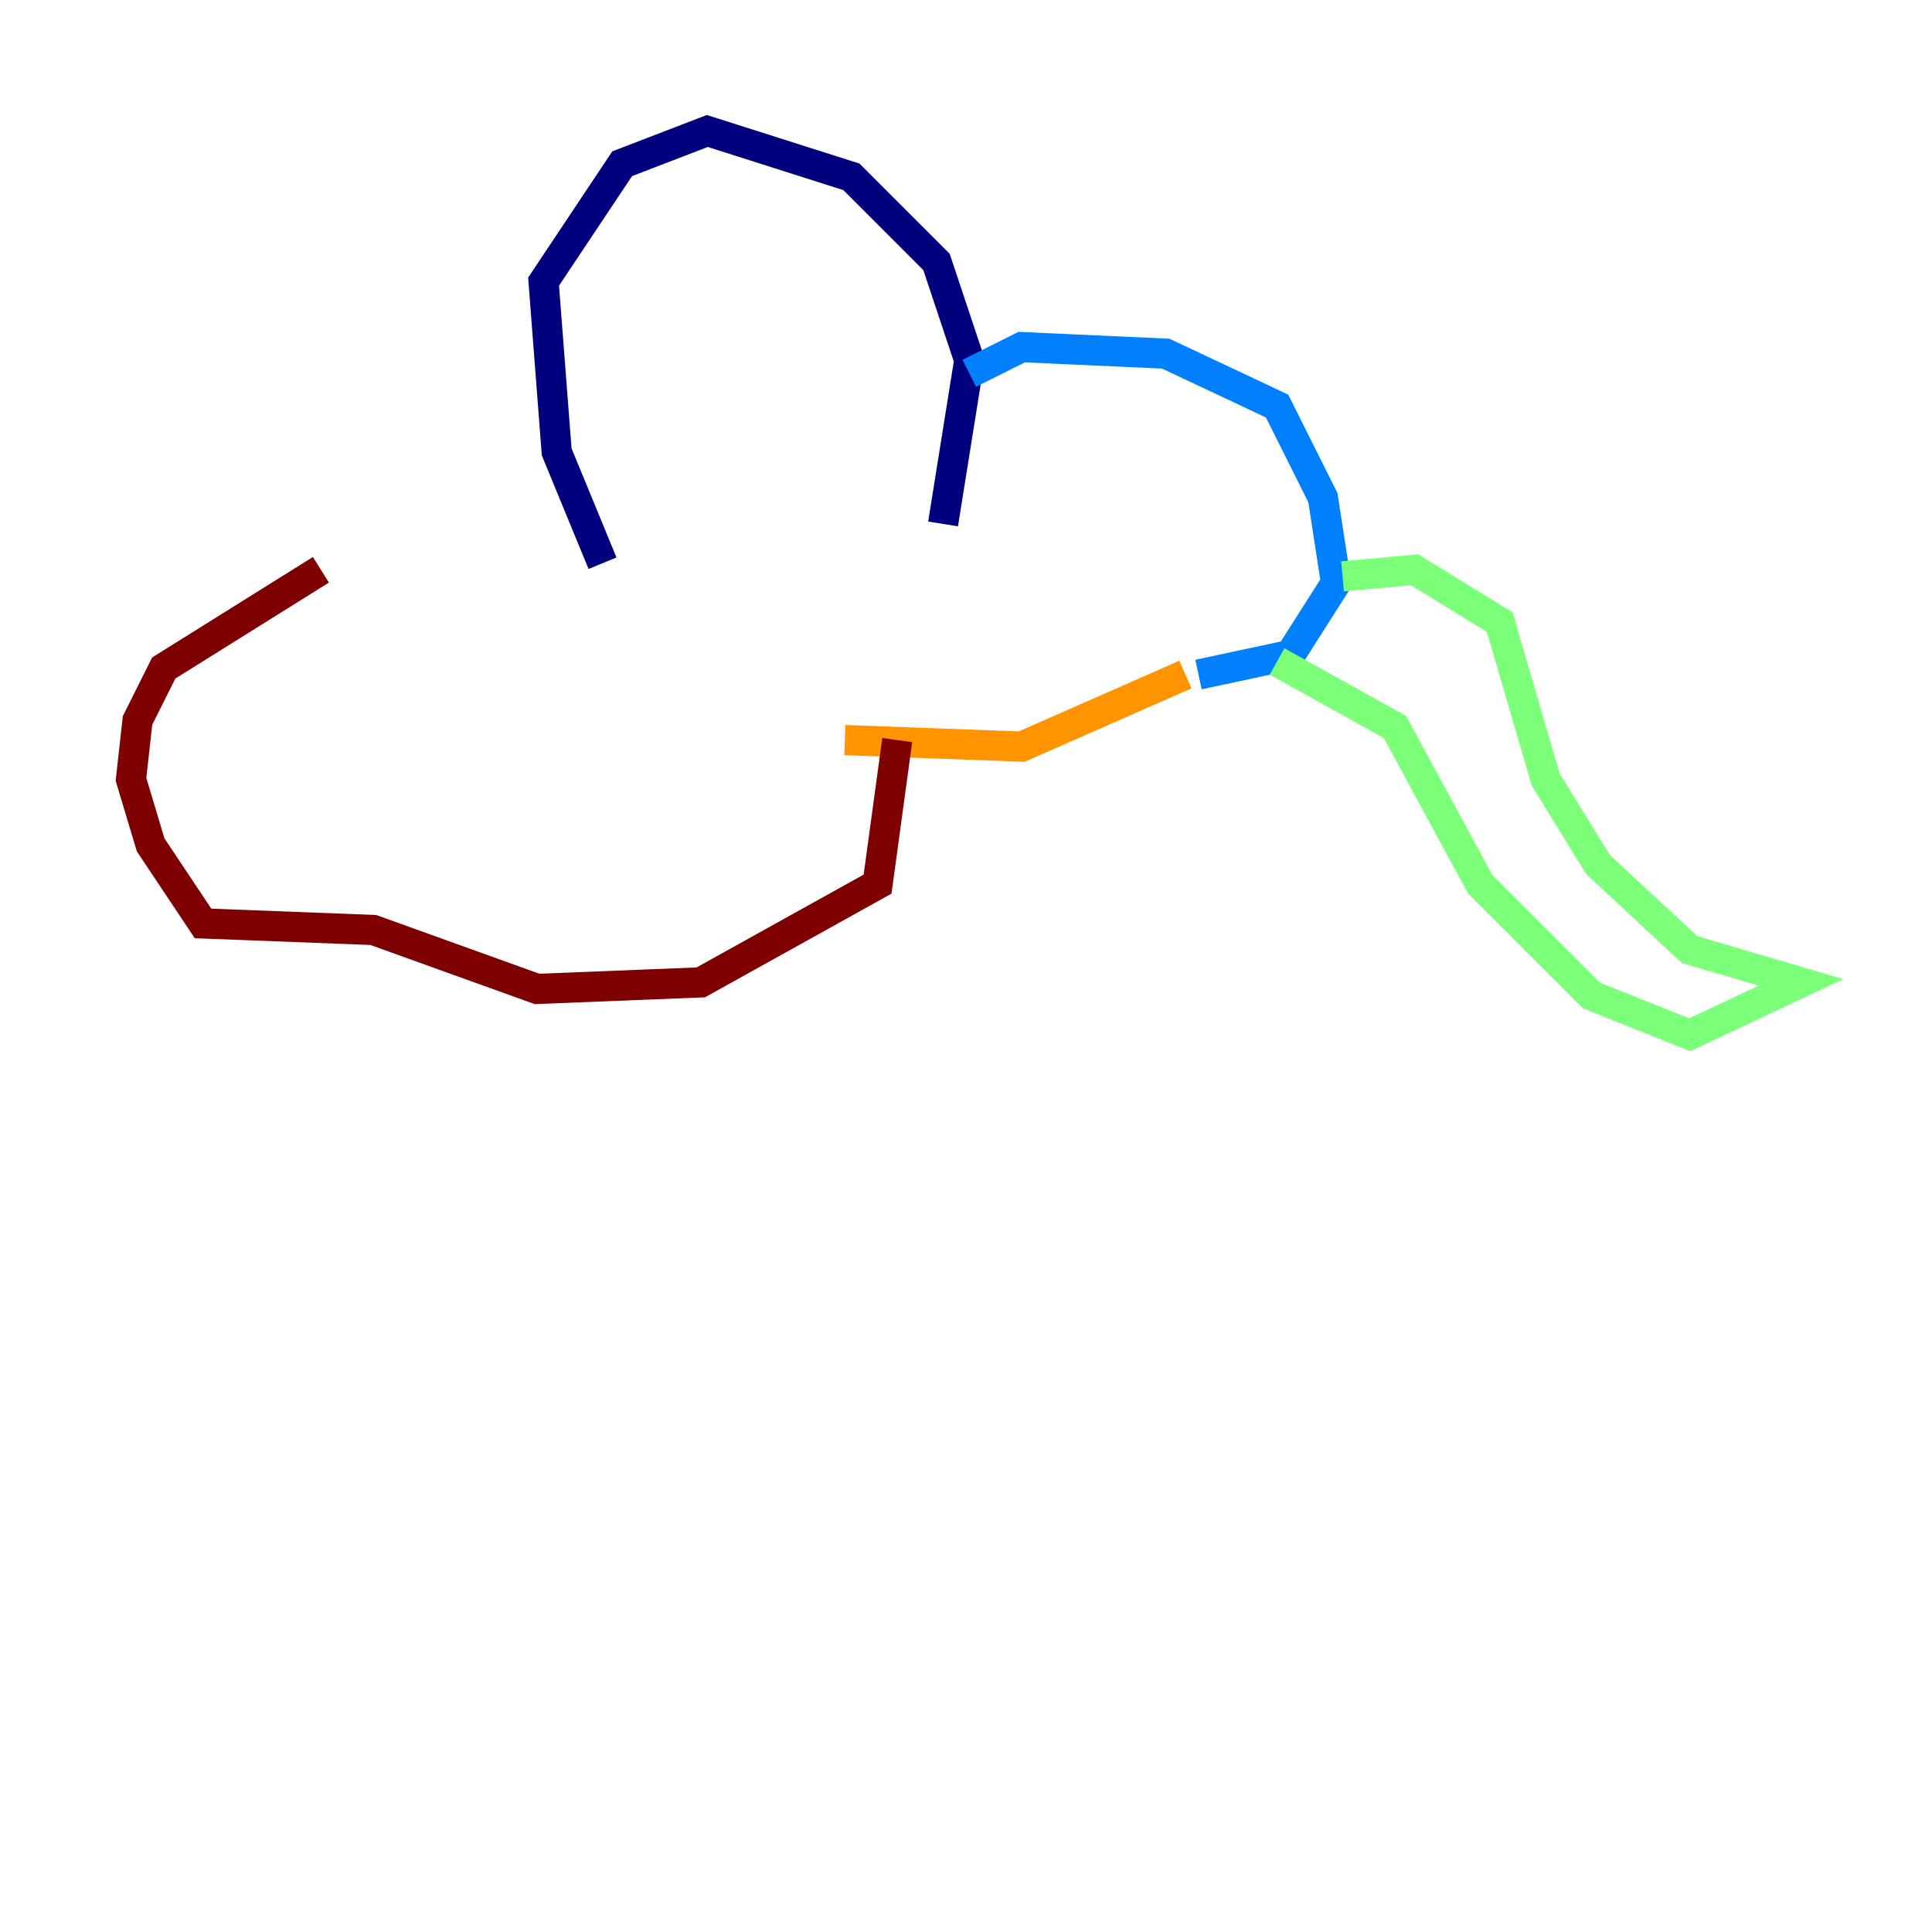 <?xml version="1.0" encoding="utf-8" ?>
<svg baseProfile="tiny" height="128" version="1.2" viewBox="0,0,128,128" width="128" xmlns="http://www.w3.org/2000/svg" xmlns:ev="http://www.w3.org/2001/xml-events" xmlns:xlink="http://www.w3.org/1999/xlink"><defs /><polyline fill="none" points="39.919,37.315 36.881,29.939 36.014,18.658 41.22,10.848 46.861,8.678 56.407,11.715 62.047,17.356 64.217,23.864 62.481,34.712" stroke="#00007f" stroke-width="2" /><polyline fill="none" points="64.217,24.732 67.688,22.997 77.234,23.43 84.61,26.902 87.647,32.976 88.515,38.617 85.478,43.39 79.403,44.691" stroke="#0080ff" stroke-width="2" /><polyline fill="none" points="88.949,38.183 93.722,37.749 99.363,41.22 102.4,51.634 105.871,57.275 111.946,62.915 119.322,65.085 111.946,68.556 105.437,65.953 98.061,58.576 92.42,48.163 84.61,43.824" stroke="#7cff79" stroke-width="2" /><polyline fill="none" points="78.536,44.691 67.688,49.464 55.973,49.031" stroke="#ff9400" stroke-width="2" /><polyline fill="none" points="59.444,49.031 58.142,58.576 46.427,65.085 35.58,65.519 24.732,61.614 13.451,61.18 9.98,55.973 8.678,51.634 9.112,47.729 10.848,44.258 21.261,37.749" stroke="#7f0000" stroke-width="2" /></svg>